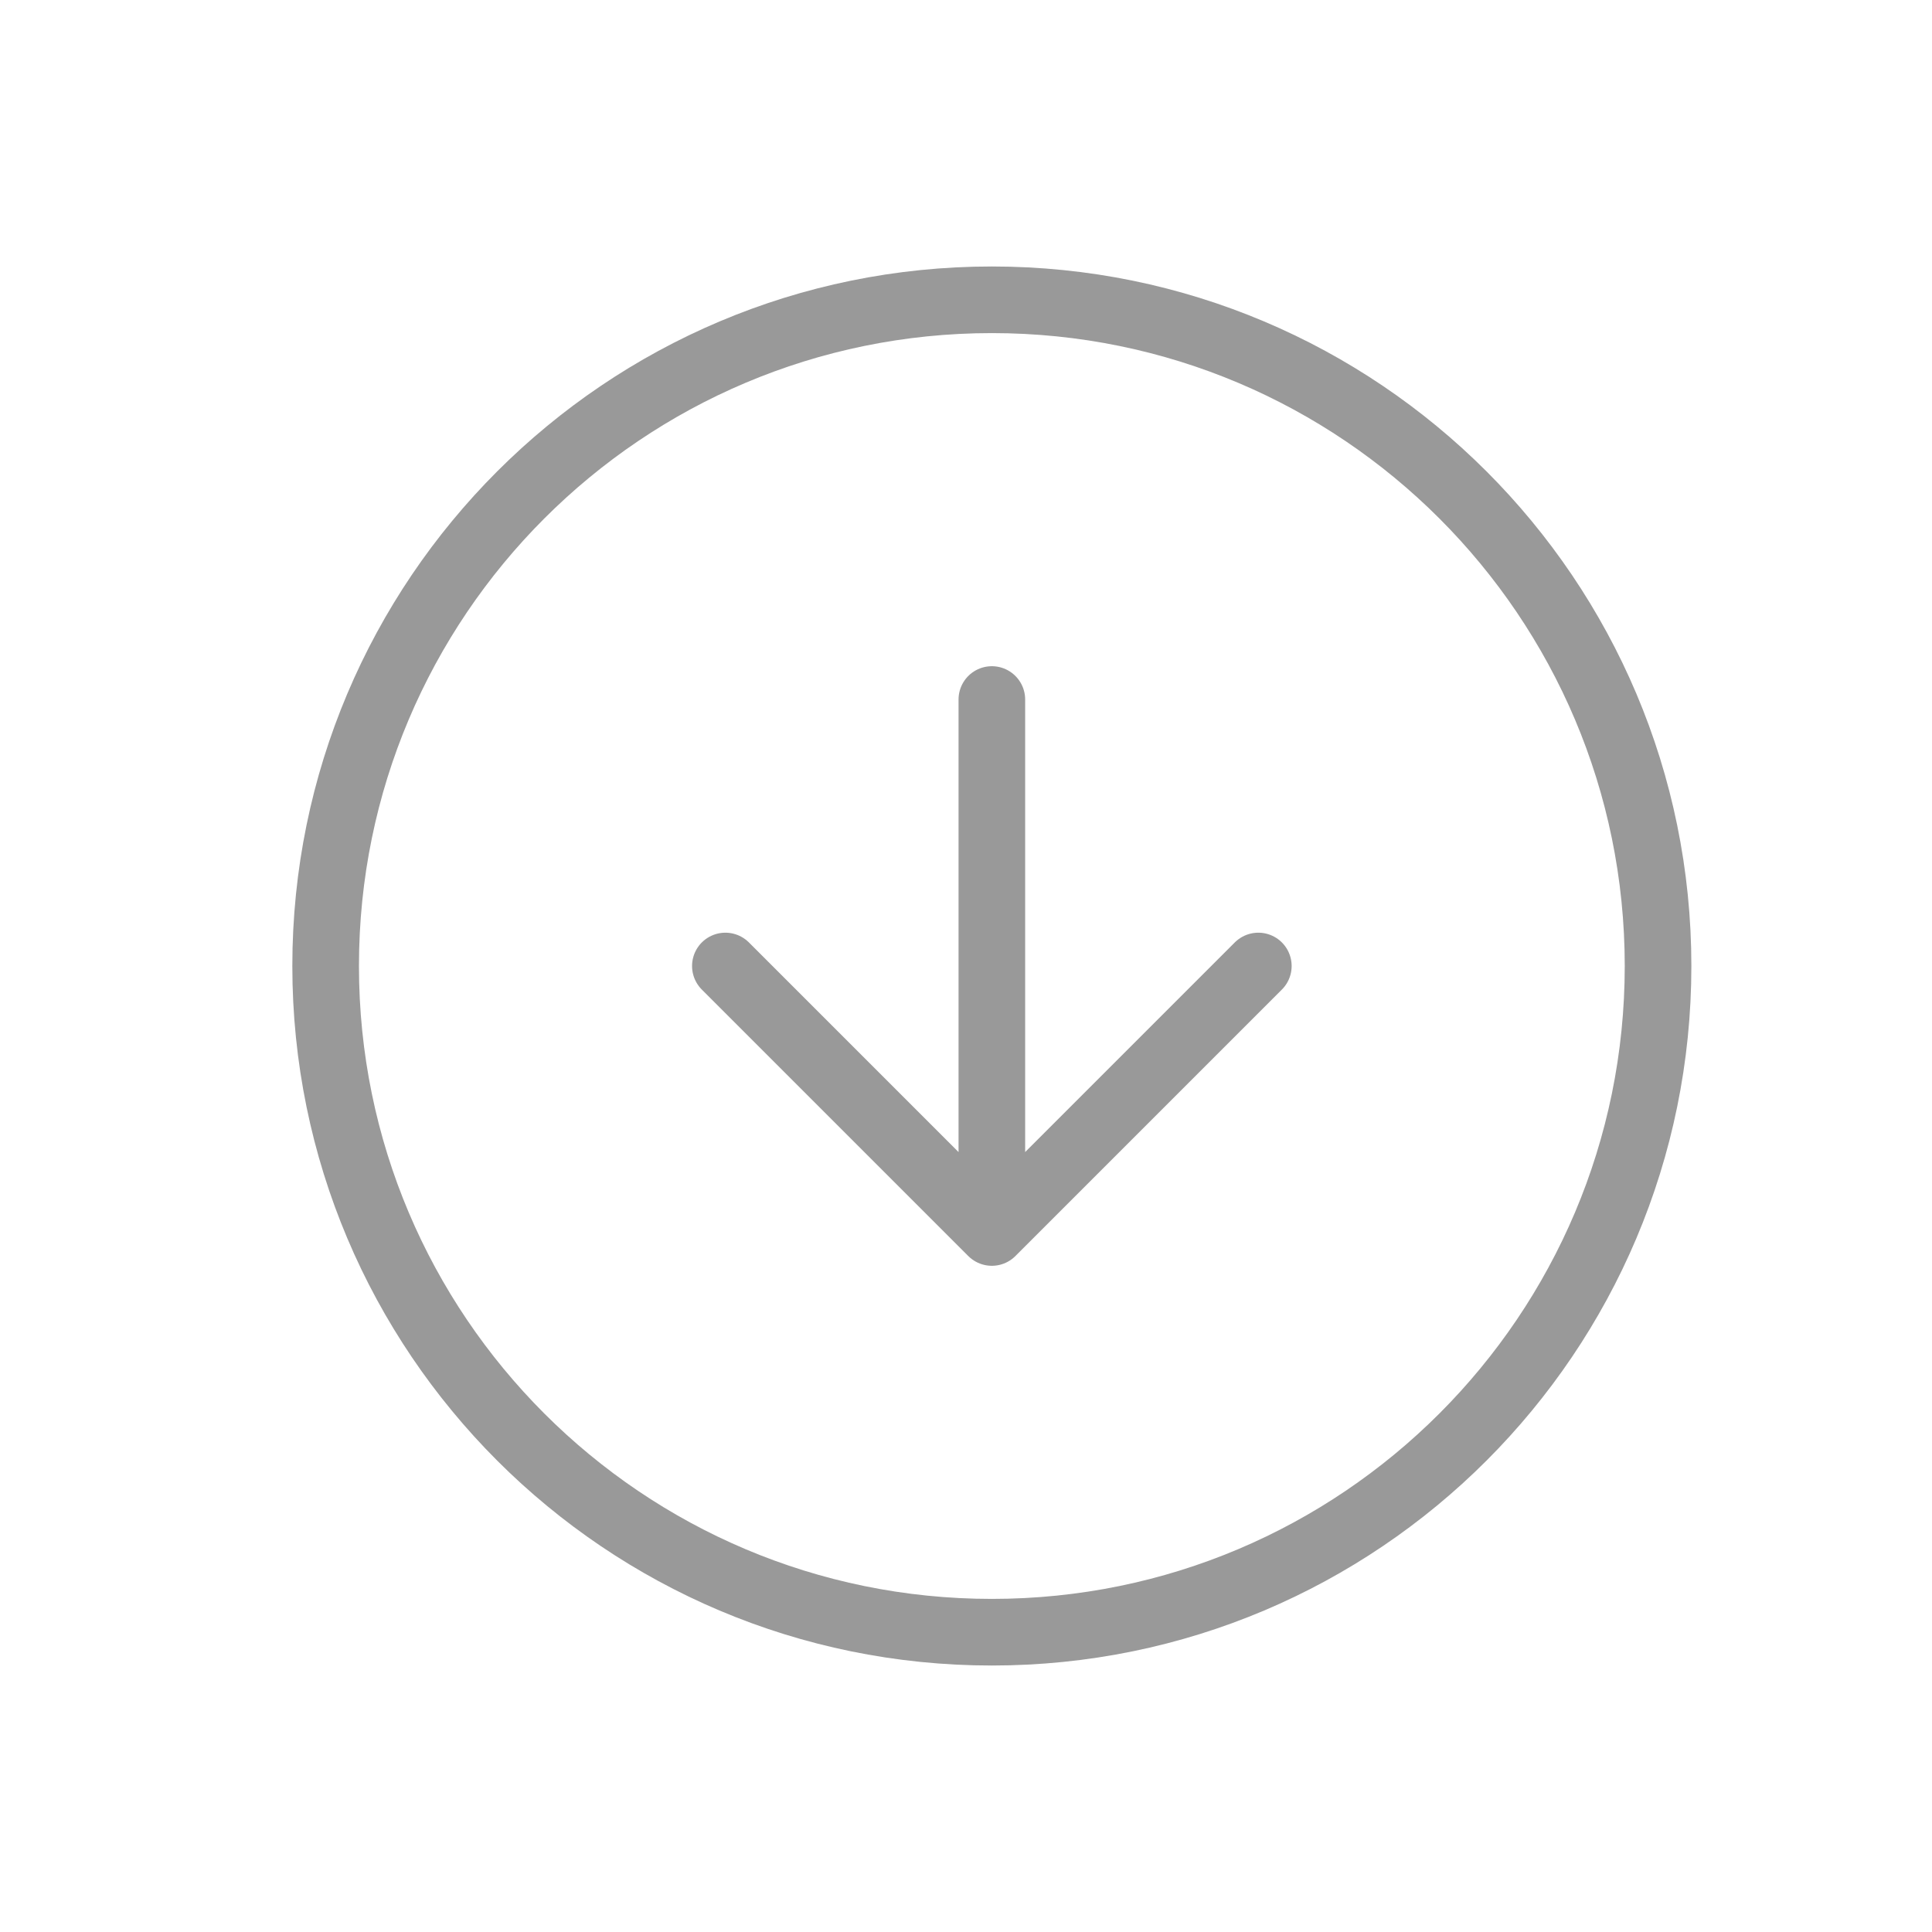 <svg width="29" height="29" viewBox="0 0 29 29" fill="none" xmlns="http://www.w3.org/2000/svg">
<path d="M10.888 14.5L14.888 18.5M14.888 18.5L18.888 14.5M14.888 18.5V10.5M24.888 14.5C24.888 20.023 20.411 24.5 14.888 24.5C9.365 24.5 4.888 20.023 4.888 14.5C4.888 8.977 9.365 4.5 14.888 4.5C20.411 4.5 24.888 8.977 24.888 14.5Z" stroke="#999999" stroke-linecap="round" stroke-linejoin="round"/>
</svg>
